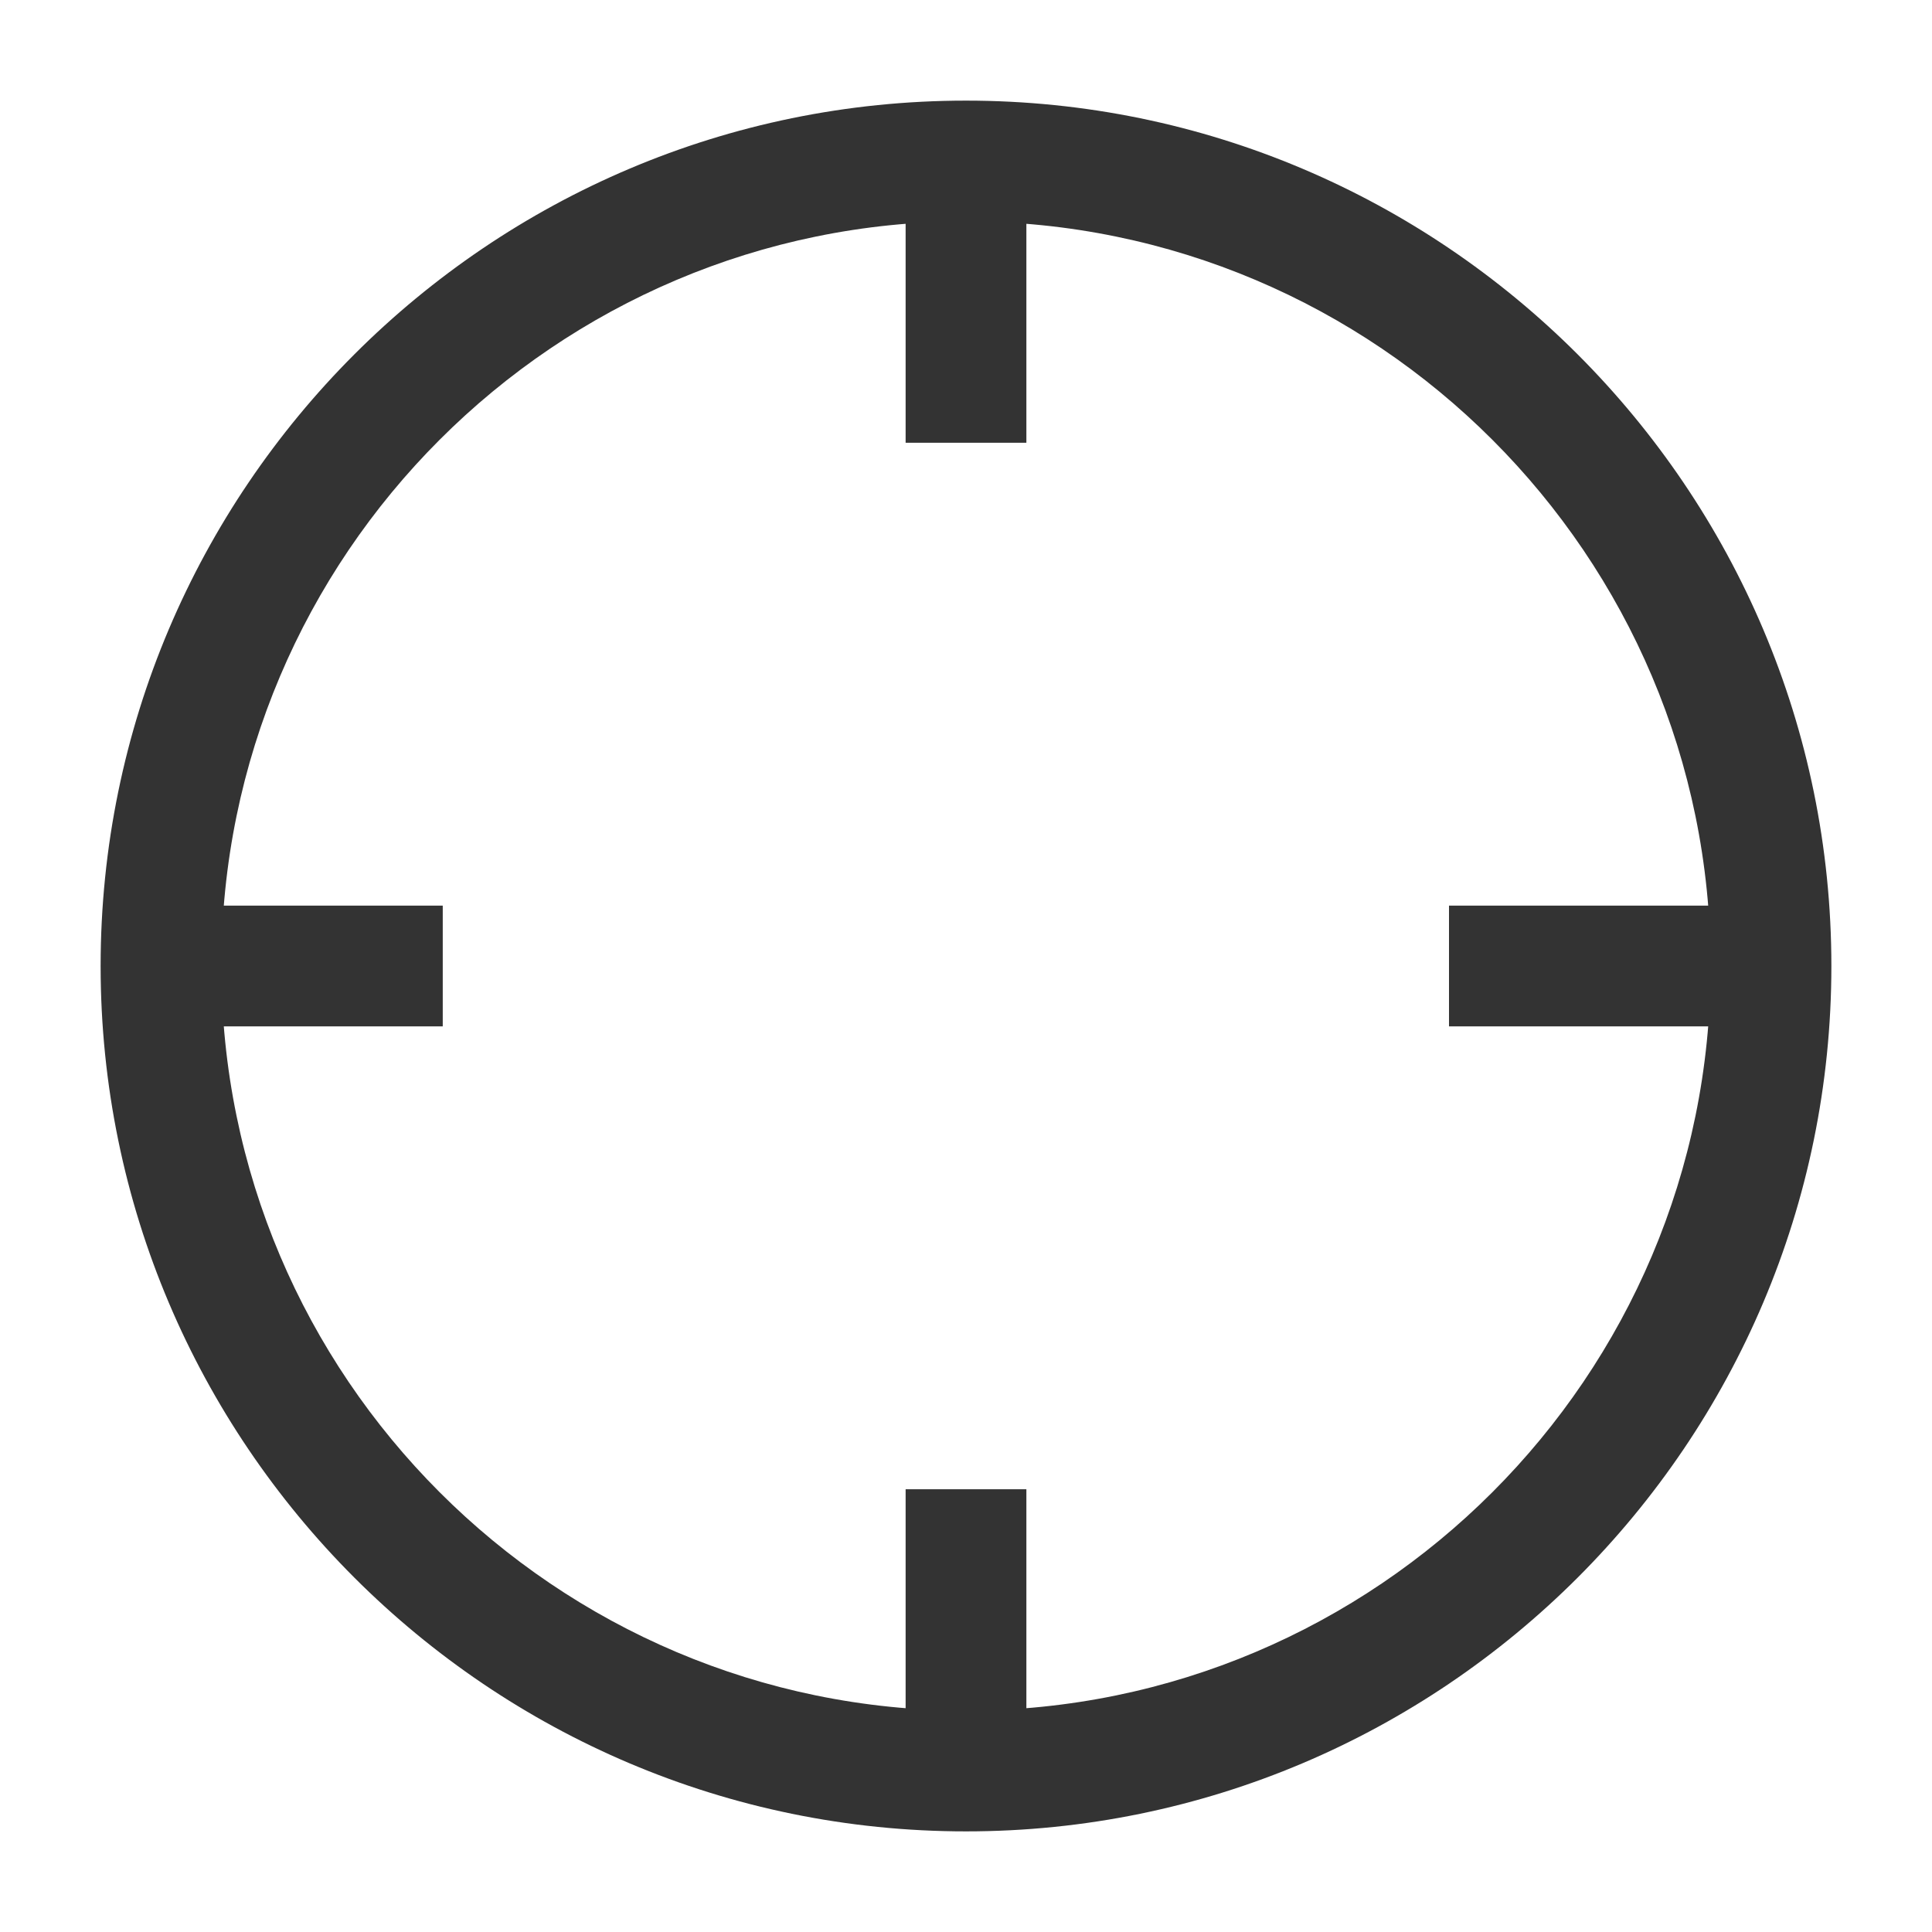 <?xml version="1.0" encoding="iso-8859-1"?>
<svg version="1.1" id="&#x56FE;&#x5C42;_1" xmlns="http://www.w3.org/2000/svg" xmlns:xlink="http://www.w3.org/1999/xlink" x="0px"
	 y="0px" viewBox="0 0 24 24" style="enable-background:new 0 0 24 24;" xml:space="preserve">
<path style="fill:#333333;" d="M12,22.75C6.072,22.75,1.25,17.928,1.25,12S6.072,1.25,12,1.25S22.75,6.072,22.75,12
	S17.928,22.75,12,22.75z M12,2.75c-5.101,0-9.25,4.149-9.25,9.25s4.149,9.25,9.25,9.25s9.25-4.149,9.25-9.25S17.101,2.75,12,2.75z"
	/>
<path style="fill:none;" d="M12,18.5V22V18.5z"/>
<rect x="11.25" y="18.5" style="fill:#333333;" width="1.5" height="3.5"/>
<path style="fill:none;" d="M18,12h4H18z"/>
<rect x="18" y="11.25" style="fill:#333333;" width="4" height="1.5"/>
<path style="fill:none;" d="M2,12h3.5H2z"/>
<rect x="2" y="11.25" style="fill:#333333;" width="3.5" height="1.5"/>
<path style="fill:none;" d="M12,5.5V2V5.5z"/>
<rect x="11.25" y="2" style="fill:#333333;" width="1.5" height="3.5"/>
</svg>






